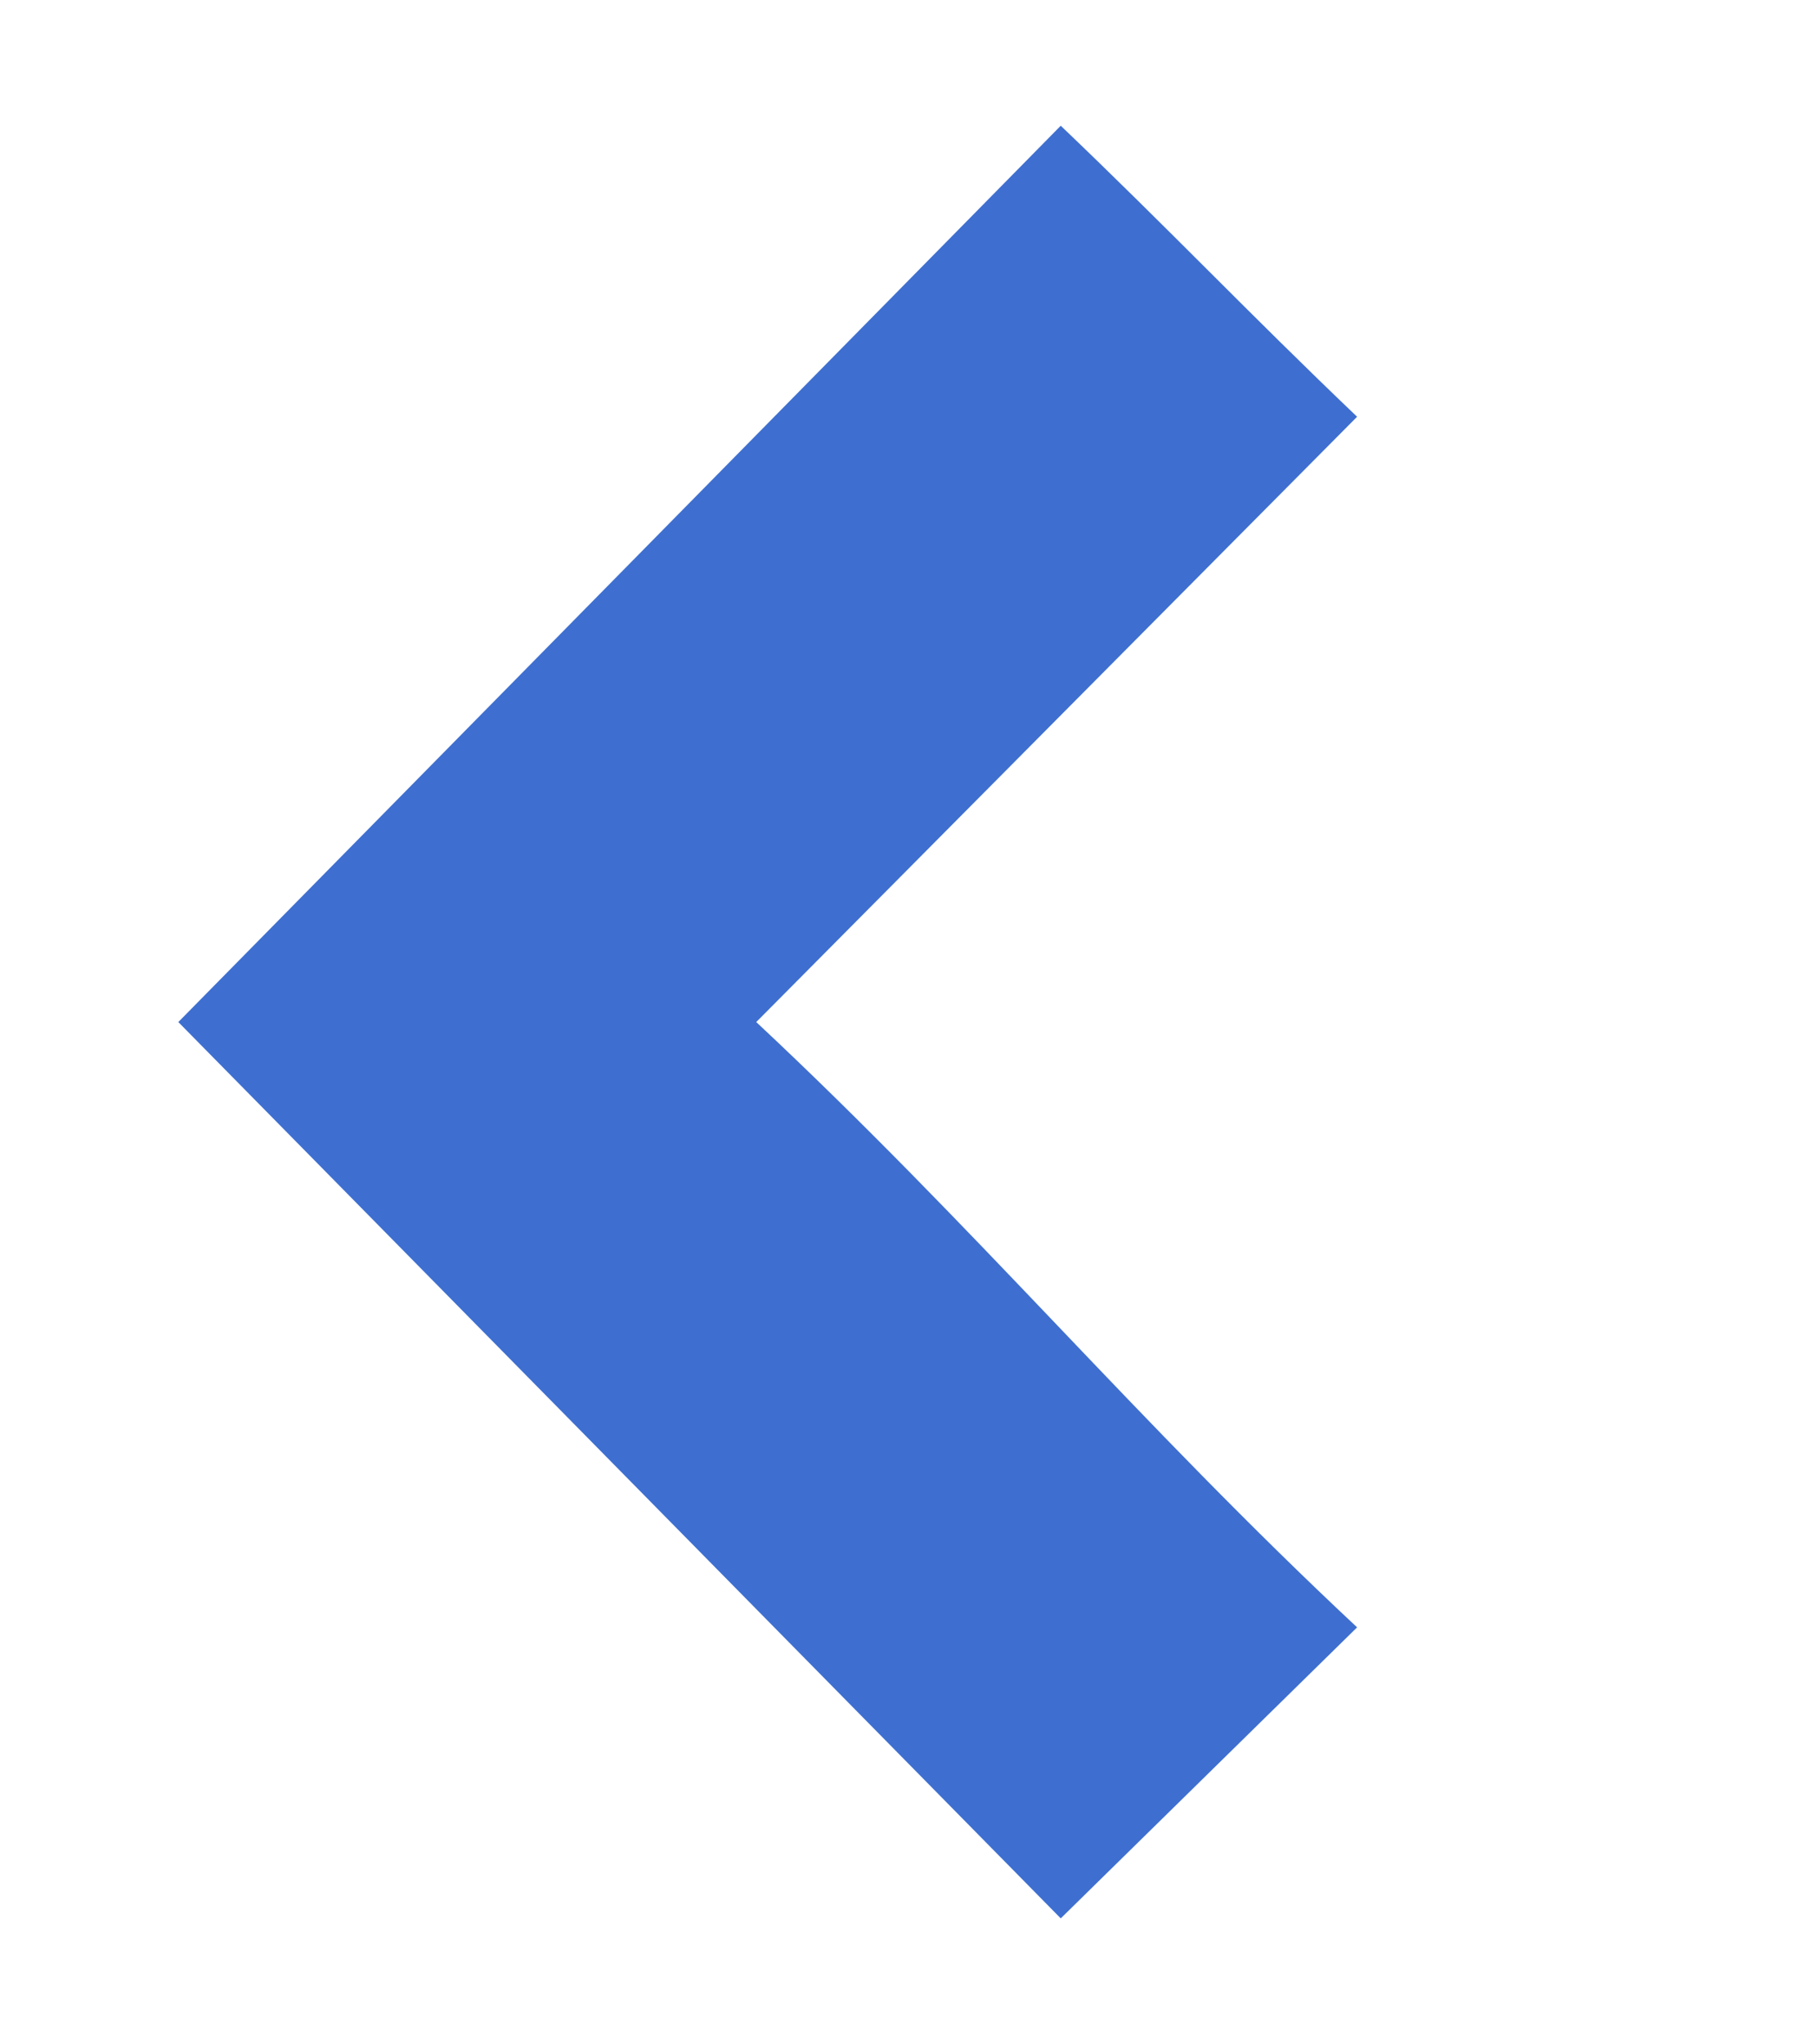 <svg xmlns="http://www.w3.org/2000/svg" xmlns:se="http://svg-edit.googlecode.com"
     xmlns:xlink="http://www.w3.org/1999/xlink" xmlns:dc="http://purl.org/dc/elements/1.1/"
     xmlns:cc="http://creativecommons.org/ns#" xmlns:rdf="http://www.w3.org/1999/02/22-rdf-syntax-ns#"
     xmlns:inkscape="http://www.inkscape.org/namespaces/inkscape" width="140.27" height="157.784"
     style="">
<!-- Created with Vector Paint - http://www.vectorpaint.yaks.com/ https://chrome.google.com/webstore/detail/hnbpdiengicdefcjecjbnjnoifekhgdo -->
    <path fill="#3e6fd0" stroke="none" stroke-width="3"
      d="M81.888,78.892C64.978,63.076 52.415,47.985 35.504,32.169L58.382,9.705L126.505,78.892L58.382,148.079C50.032,140.108 43.855,133.586 35.504,125.615L81.888,78.892z"
      style="color: rgb(0, 0, 0);" class="" transform="rotate(-180 70.135,78.892) "/>
</svg>
